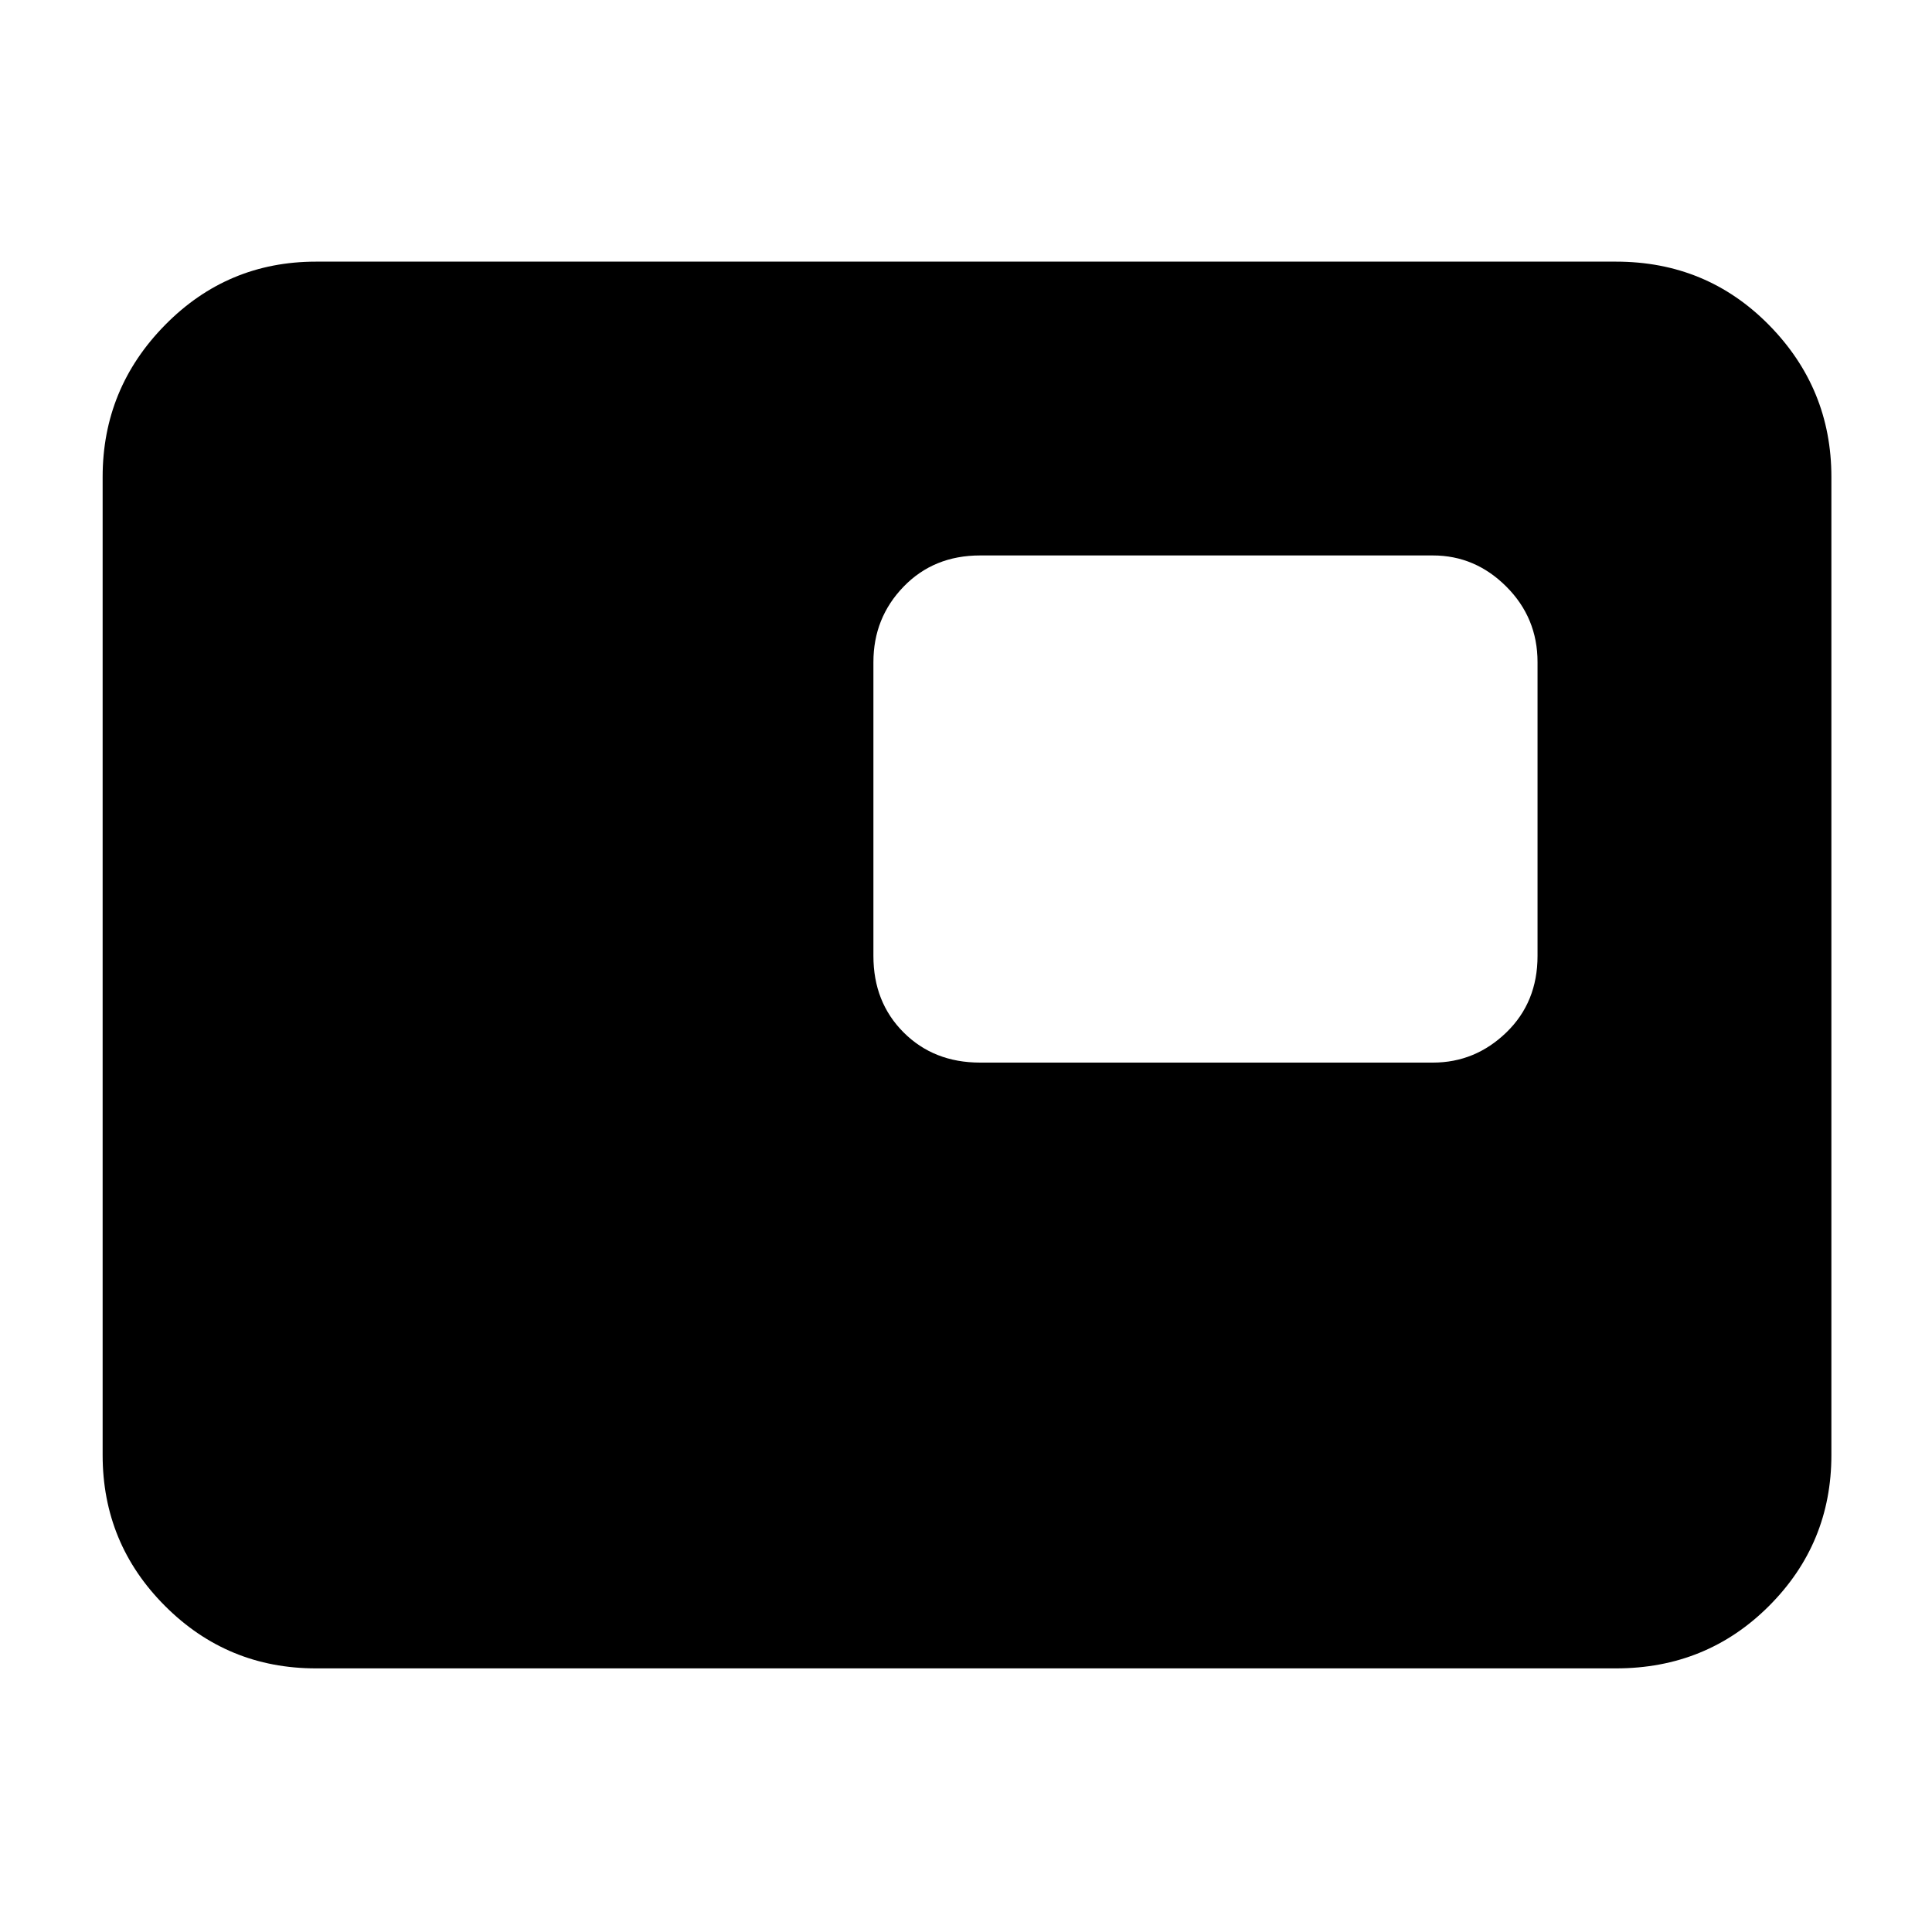 <svg xmlns="http://www.w3.org/2000/svg" height="40" width="40"><path d="M20.292 22h9.375q.875 0 1.521-.625.645-.625.645-1.583v-6.084q0-.916-.645-1.562-.646-.646-1.521-.646h-9.375q-.959 0-1.584.646-.625.646-.625 1.562v6.084q0 .958.625 1.583t1.584.625ZM6.542 34.542q-1.834 0-3.125-1.292-1.292-1.292-1.292-3.125V9.875q0-1.833 1.292-3.146 1.291-1.312 3.125-1.312h26.916q1.875 0 3.167 1.312 1.292 1.313 1.292 3.146v20.25q0 1.833-1.292 3.125t-3.167 1.292ZM25 16.75Z"/></svg>